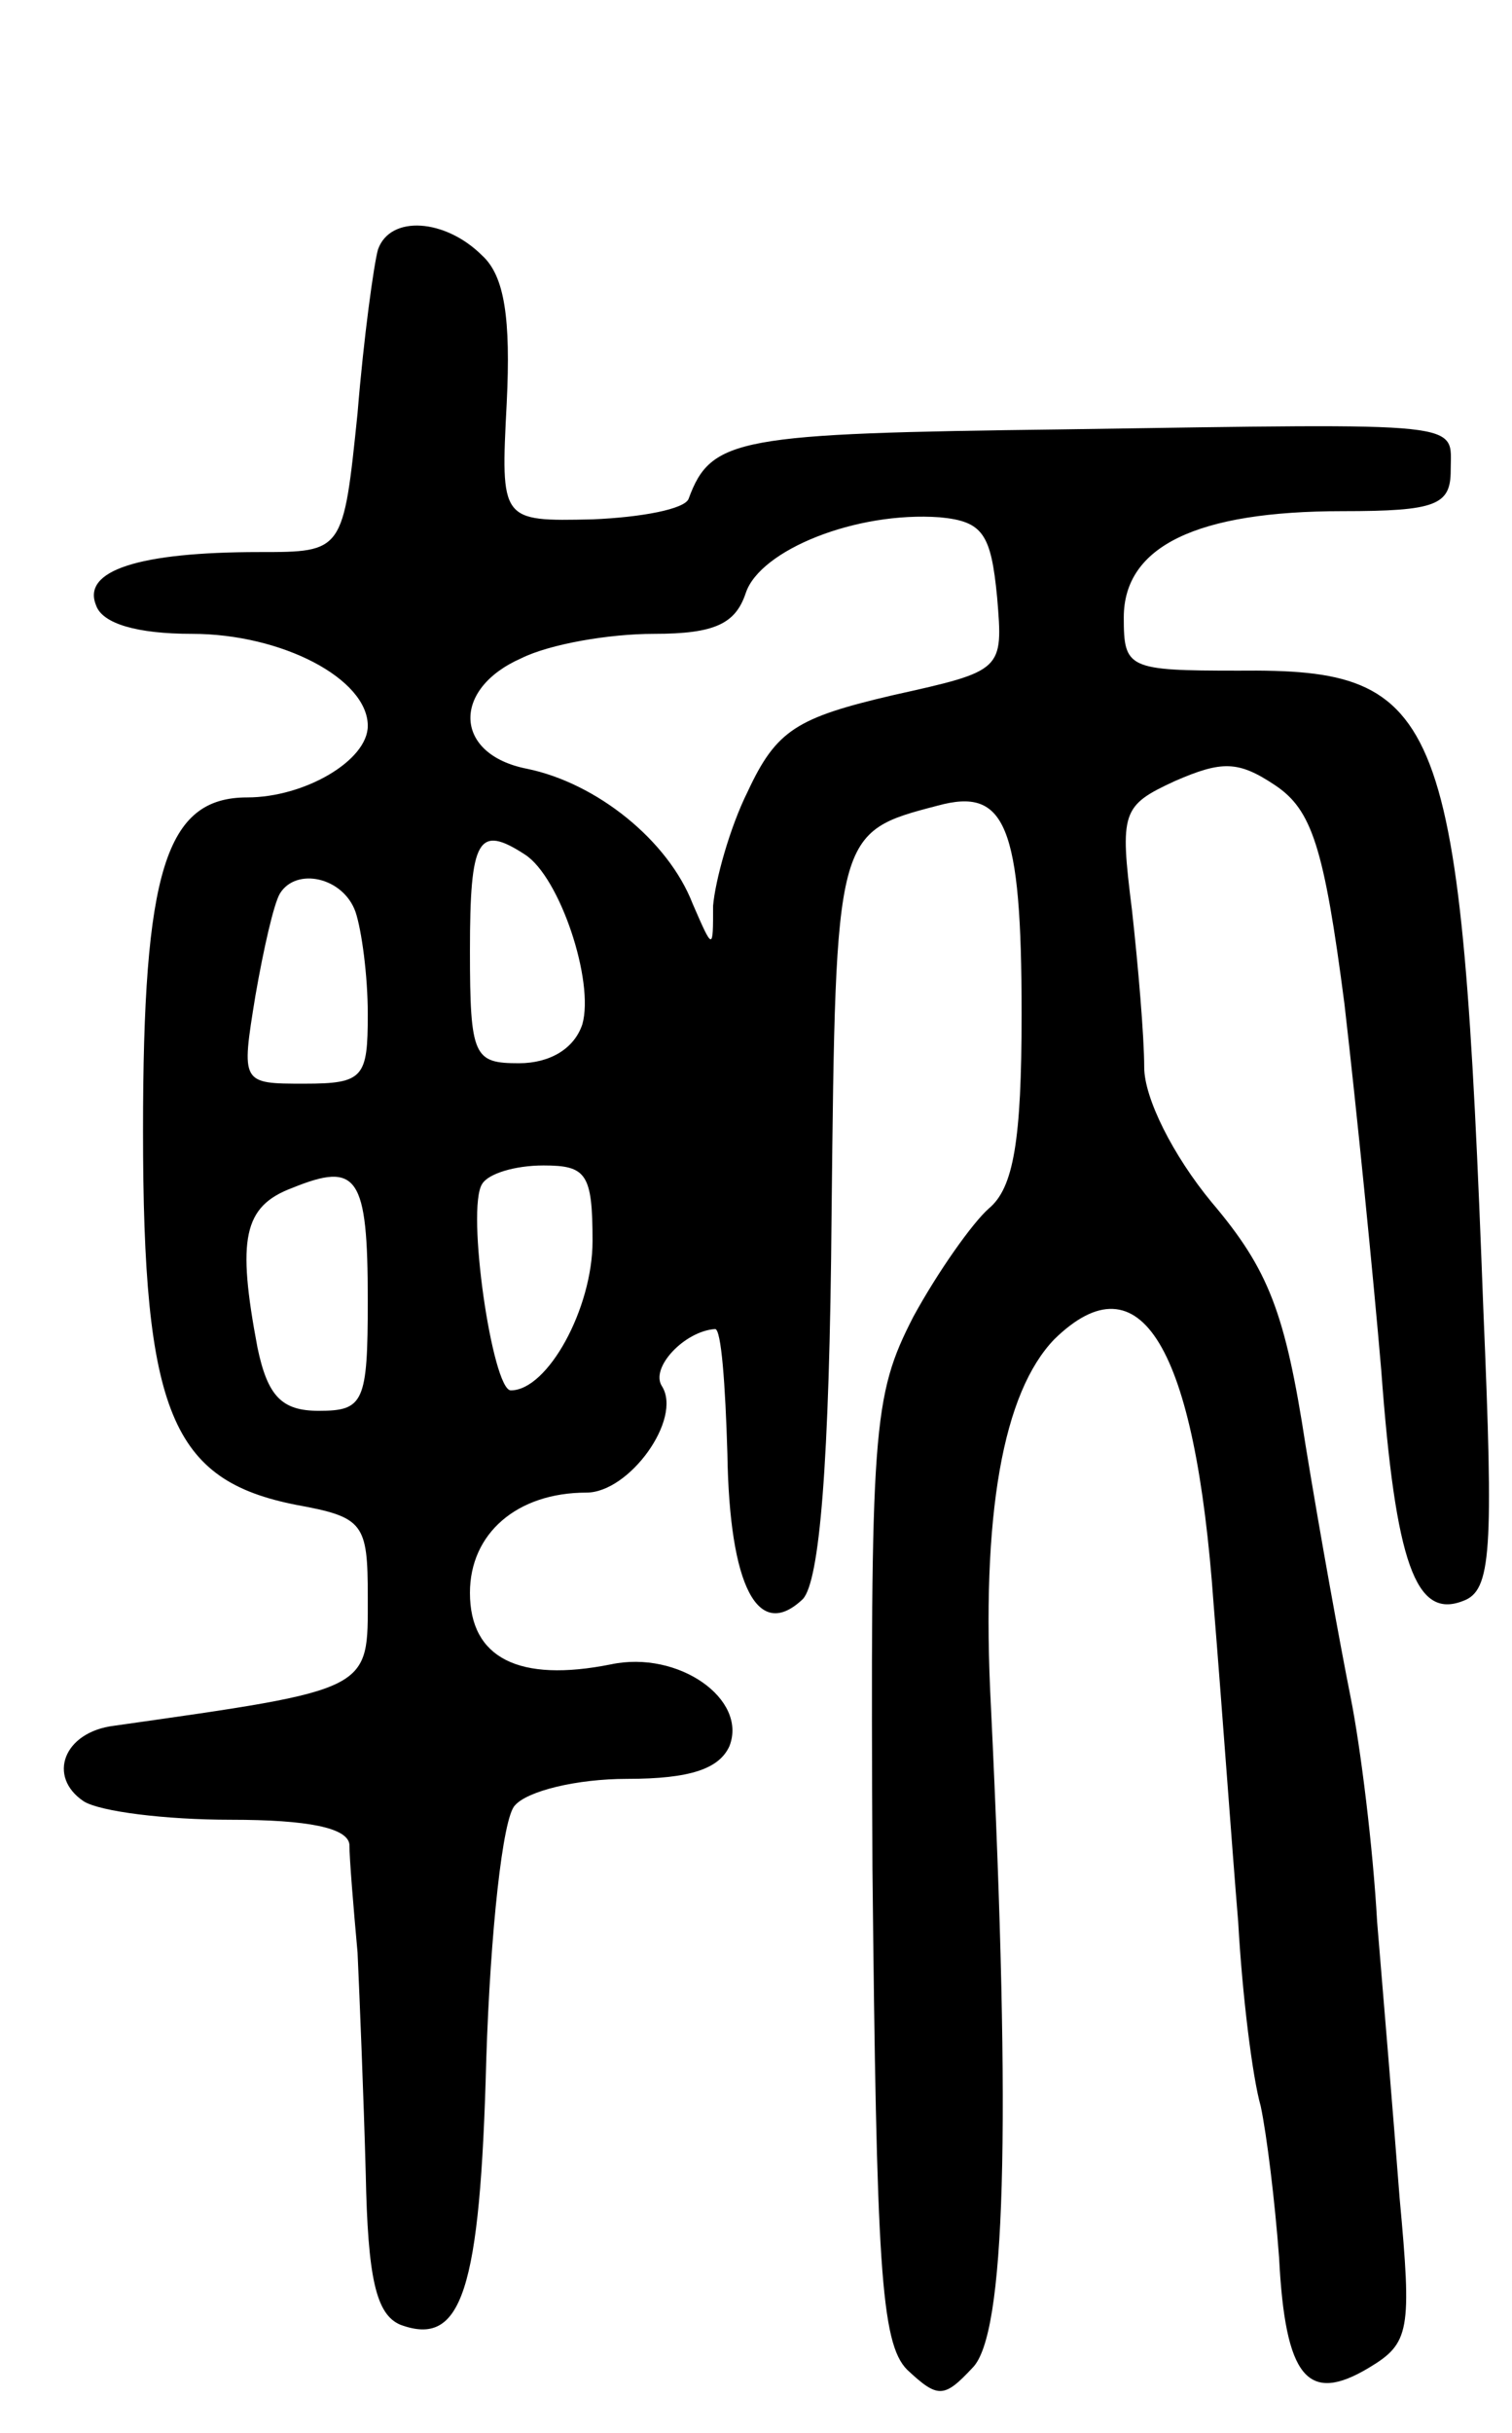<svg version="1.0" xmlns="http://www.w3.org/2000/svg"
 width="74pt" height="119pt" viewBox="0 0 74 119"
 preserveAspectRatio="xMidYMid meet">
<g transform="translate(0,119) scale(0.1,-0.1)"
fill="#000000" stroke="none">
<path d="M185 1068 c-2 -7 -7 -43 -10 -80 -7 -68 -7 -68 -48 -68 -59 0 -87 -9
-80 -26 3 -9 20 -14 47 -14 44 0 86 -22 86 -45 0 -17 -31 -35 -59 -35 -40 0
-51 -36 -51 -163 0 -138 14 -171 75 -183 33 -6 35 -9 35 -45 0 -46 3 -45 -124
-63 -25 -3 -33 -25 -15 -37 8 -5 40 -9 72 -9 38 0 57 -4 58 -12 0 -7 2 -31 4
-53 1 -22 3 -71 4 -108 1 -51 5 -69 17 -74 30 -11 39 16 42 130 2 62 8 118 14
124 6 7 30 13 55 13 31 0 45 5 50 16 9 23 -25 47 -58 40 -45 -9 -69 3 -69 35
0 29 23 49 57 49 21 0 47 36 37 52 -6 9 11 27 26 28 3 0 5 -27 6 -61 1 -65 15
-92 37 -71 8 9 13 64 14 189 2 186 2 186 52 199 33 9 41 -9 41 -102 0 -62 -4
-85 -16 -95 -8 -7 -25 -31 -37 -53 -20 -39 -21 -54 -20 -270 2 -193 4 -232 17
-245 15 -14 18 -14 32 1 16 16 19 115 9 323 -5 95 6 154 31 180 42 41 69 -3
78 -130 4 -49 9 -119 12 -155 2 -36 7 -76 11 -90 3 -14 7 -47 9 -74 3 -59 14
-72 44 -54 20 12 21 18 15 83 -3 39 -8 99 -11 135 -2 36 -8 85 -13 110 -5 25
-15 80 -22 123 -10 65 -18 86 -46 119 -19 23 -33 51 -33 66 0 15 -3 50 -6 77
-6 48 -5 51 21 63 23 10 31 10 49 -2 18 -12 24 -30 34 -107 6 -52 14 -132 18
-179 7 -95 17 -122 40 -113 14 5 15 24 10 142 -11 294 -19 314 -120 313 -54 0
-56 1 -56 26 0 35 36 52 107 52 46 0 53 3 53 20 0 24 11 23 -190 20 -159 -2
-172 -4 -183 -34 -2 -5 -23 -9 -47 -10 -45 -1 -45 -1 -42 57 2 41 -1 62 -12
72 -18 18 -45 20 -51 3z m303 -170 c3 -36 3 -36 -51 -48 -47 -11 -57 -17 -71
-47 -9 -18 -16 -44 -17 -56 0 -22 0 -22 -10 1 -12 31 -47 59 -81 66 -36 7 -37
39 -3 54 14 7 43 12 65 12 30 0 40 5 45 20 7 21 54 40 95 37 21 -2 25 -8 28
-39z m-231 -126 c17 -11 34 -62 28 -83 -4 -12 -16 -19 -31 -19 -22 0 -24 3
-24 55 0 55 4 62 27 47z m-83 -28 c3 -9 6 -31 6 -50 0 -31 -2 -34 -31 -34 -31
0 -31 0 -24 43 4 23 9 45 12 50 8 13 31 8 37 -9z m6 -190 c0 -50 -2 -54 -24
-54 -18 0 -25 7 -30 31 -10 53 -7 69 17 78 32 13 37 6 37 -55z m110 29 c0 -33
-22 -73 -40 -73 -9 0 -22 89 -14 101 3 5 16 9 30 9 21 0 24 -4 24 -37z"/>
</g>
</svg>
